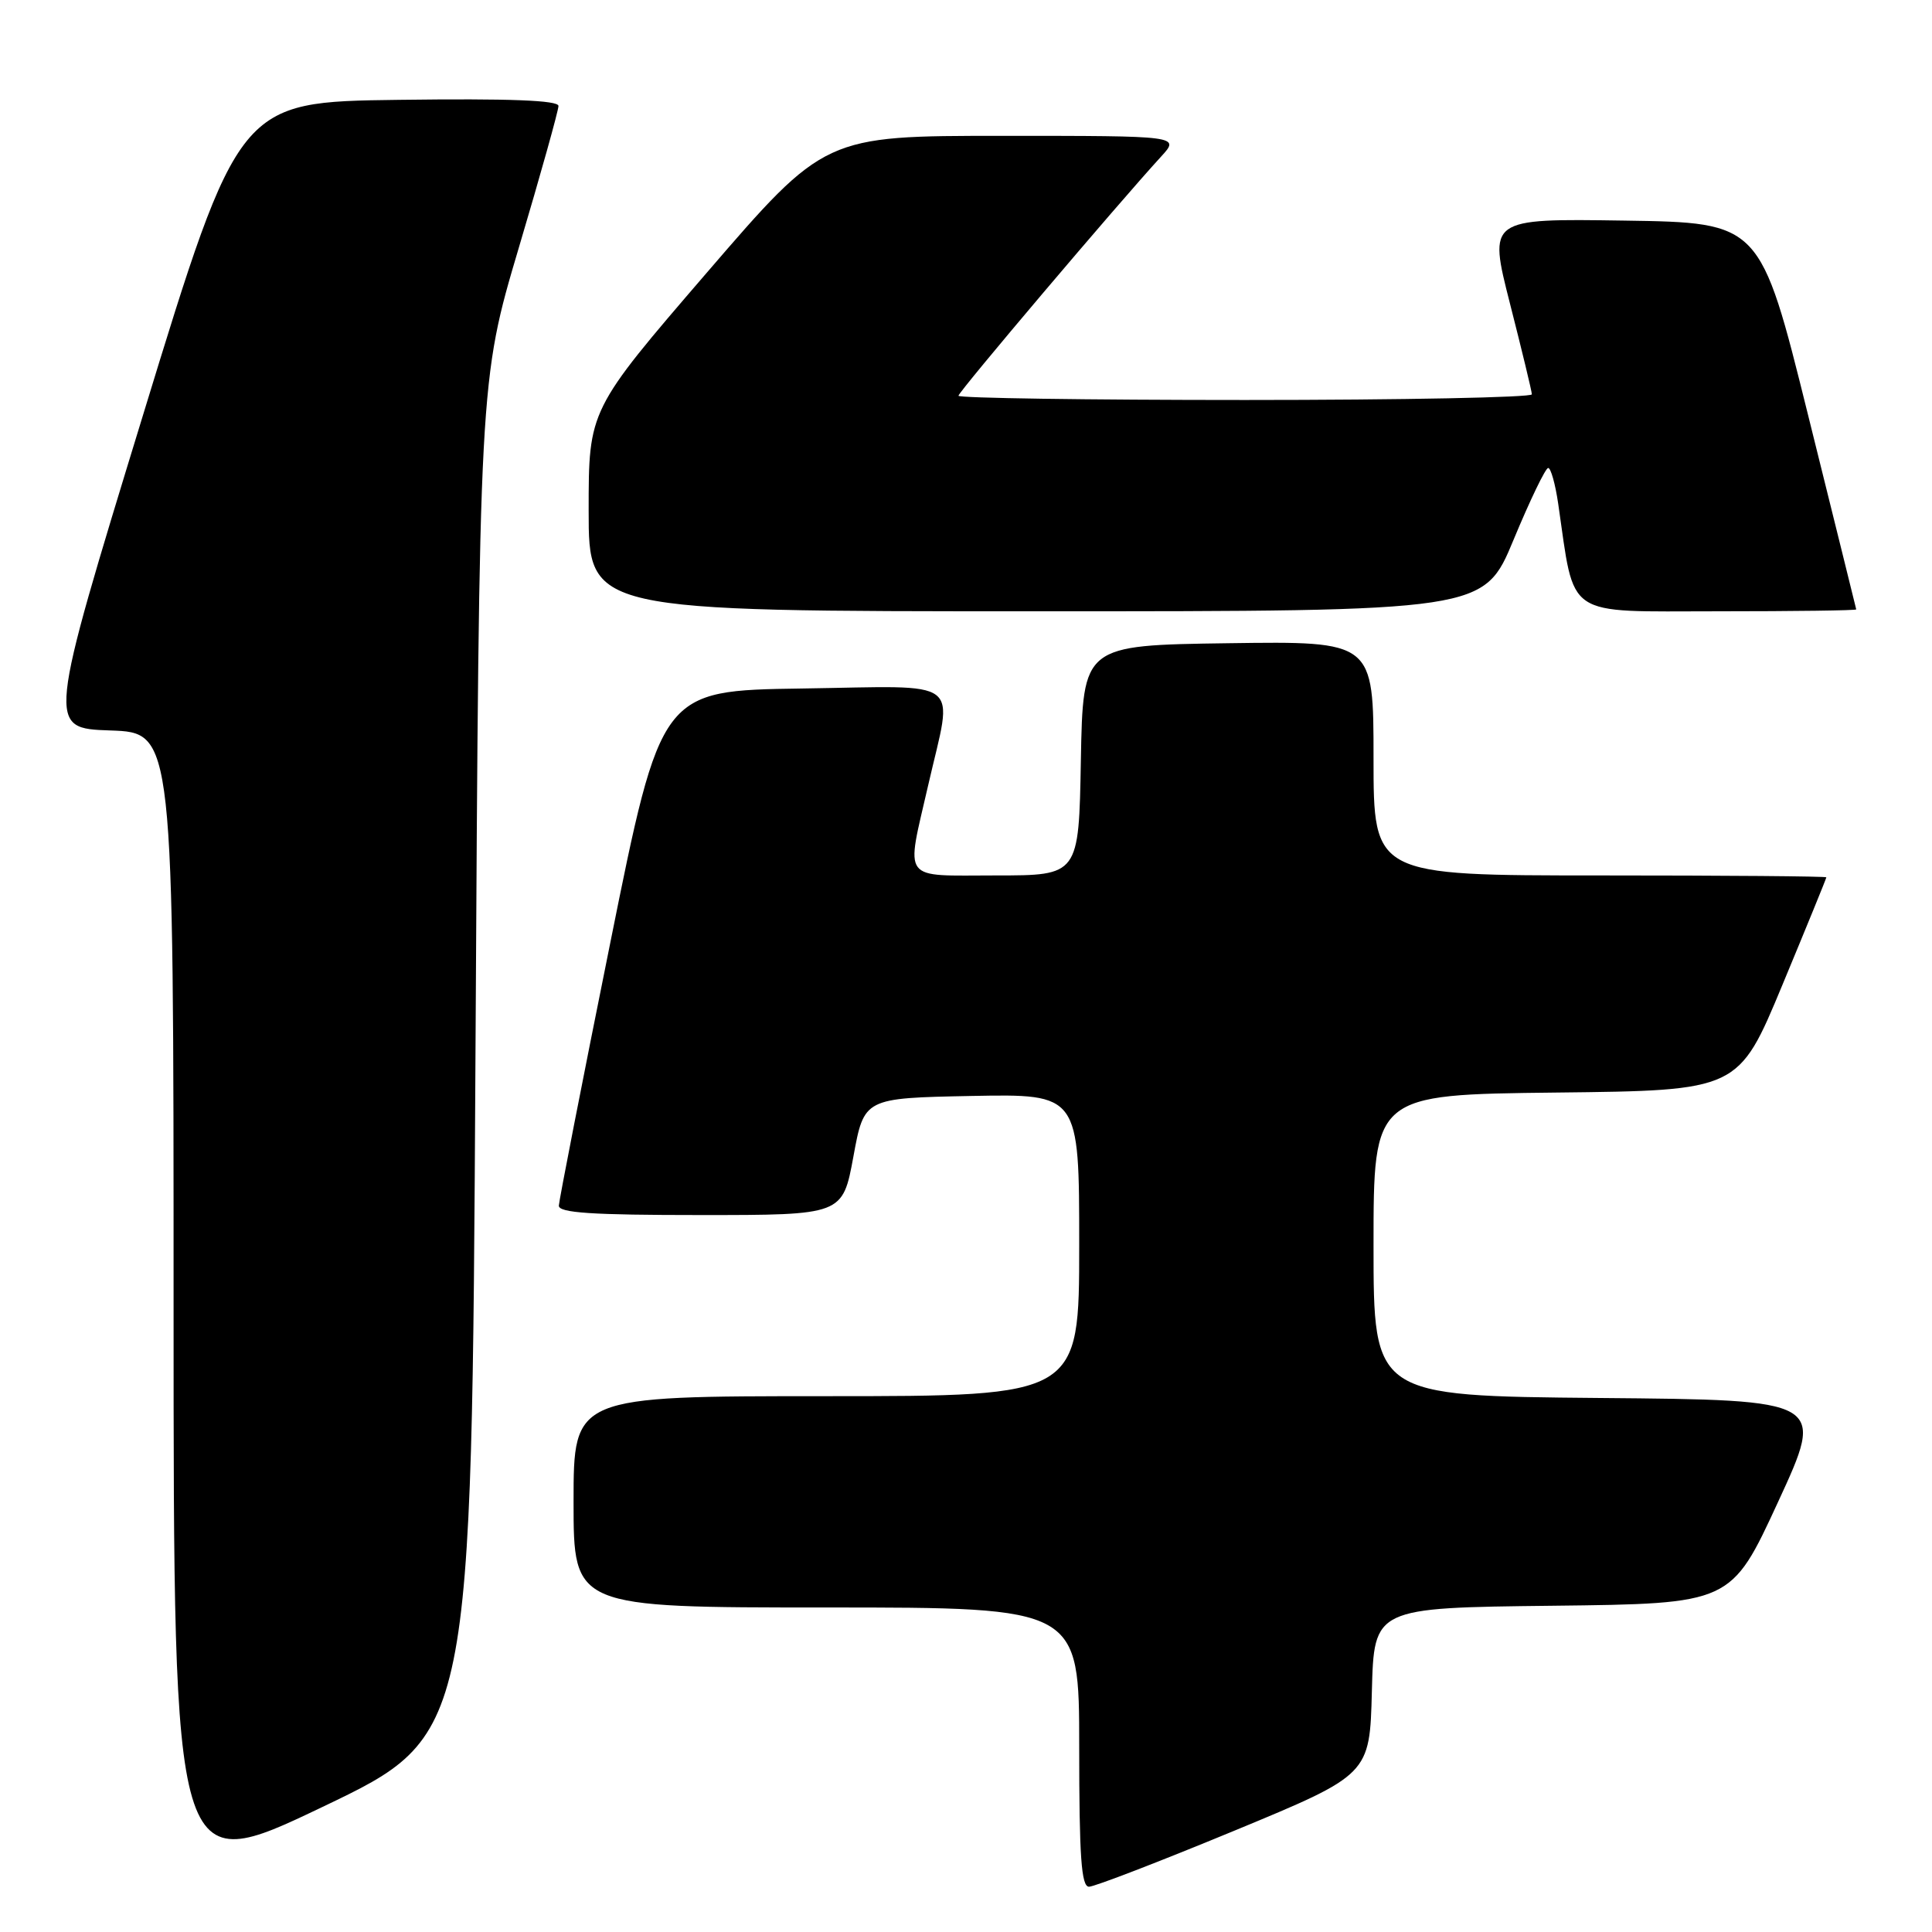<?xml version="1.0" encoding="UTF-8" standalone="no"?>
<!DOCTYPE svg PUBLIC "-//W3C//DTD SVG 1.1//EN" "http://www.w3.org/Graphics/SVG/1.1/DTD/svg11.dtd" >
<svg xmlns="http://www.w3.org/2000/svg" xmlns:xlink="http://www.w3.org/1999/xlink" version="1.1" viewBox="0 0 256 256">
 <g >
 <path fill="currentColor"
d=" M 163.55 242.58 C 181.50 235.15 181.50 235.15 181.78 224.09 C 182.07 213.04 182.07 213.04 205.72 212.77 C 229.38 212.50 229.38 212.50 235.61 199.00 C 241.84 185.50 241.84 185.50 211.92 185.24 C 182.00 184.97 182.00 184.97 182.00 165.00 C 182.00 145.04 182.00 145.04 206.18 144.77 C 230.36 144.50 230.36 144.50 236.18 130.50 C 239.38 122.80 242.00 116.39 242.00 116.25 C 242.00 116.11 228.50 116.00 212.00 116.00 C 182.00 116.00 182.00 116.00 182.00 100.48 C 182.00 84.96 182.00 84.96 162.75 85.23 C 143.50 85.50 143.50 85.50 143.22 100.75 C 142.95 116.00 142.95 116.00 131.97 116.00 C 119.26 116.00 120.02 117.02 123.00 104.00 C 126.30 89.59 128.03 90.91 106.30 91.23 C 87.59 91.50 87.59 91.50 80.85 125.00 C 77.13 143.43 74.08 159.06 74.05 159.75 C 74.01 160.71 78.41 161.00 92.83 161.00 C 111.65 161.00 111.65 161.00 113.08 153.25 C 114.50 145.50 114.50 145.50 128.75 145.22 C 143.00 144.95 143.00 144.95 143.00 164.97 C 143.00 185.00 143.00 185.00 109.50 185.00 C 76.00 185.00 76.00 185.00 76.00 199.00 C 76.00 213.00 76.00 213.00 109.50 213.00 C 143.00 213.00 143.00 213.00 143.00 231.50 C 143.00 246.04 143.28 250.00 144.30 250.00 C 145.02 250.00 153.68 246.66 163.55 242.58 Z  M 63.00 140.24 C 63.50 50.50 63.50 50.50 68.75 32.81 C 71.64 23.09 74.00 14.64 74.00 14.04 C 74.00 13.29 67.53 13.04 52.83 13.23 C 31.66 13.50 31.66 13.50 18.95 55.00 C 6.24 96.50 6.24 96.50 14.62 96.79 C 23.00 97.08 23.00 97.08 23.00 172.97 C 23.00 248.86 23.00 248.86 42.75 239.42 C 62.50 229.98 62.50 229.98 63.00 140.24 Z  M 200.56 71.51 C 202.73 66.28 204.79 62.01 205.14 62.01 C 205.49 62.00 206.09 64.14 206.47 66.75 C 208.71 82.09 207.10 81.00 227.58 81.00 C 237.71 81.00 245.98 80.89 245.96 80.75 C 245.93 80.61 243.07 69.03 239.58 55.00 C 233.25 29.50 233.25 29.50 215.23 29.23 C 197.21 28.96 197.21 28.96 200.08 40.23 C 201.66 46.43 202.97 51.84 202.98 52.25 C 202.99 52.66 185.90 53.00 165.00 53.00 C 144.10 53.00 127.00 52.75 127.00 52.44 C 127.00 51.92 148.05 27.08 153.85 20.75 C 156.37 18.00 156.37 18.00 132.83 18.00 C 109.28 18.00 109.28 18.00 93.64 36.15 C 78.00 54.31 78.00 54.31 78.00 67.65 C 78.00 81.00 78.00 81.00 137.31 81.00 C 196.62 81.00 196.62 81.00 200.56 71.51 Z "/>
</g>
</svg>